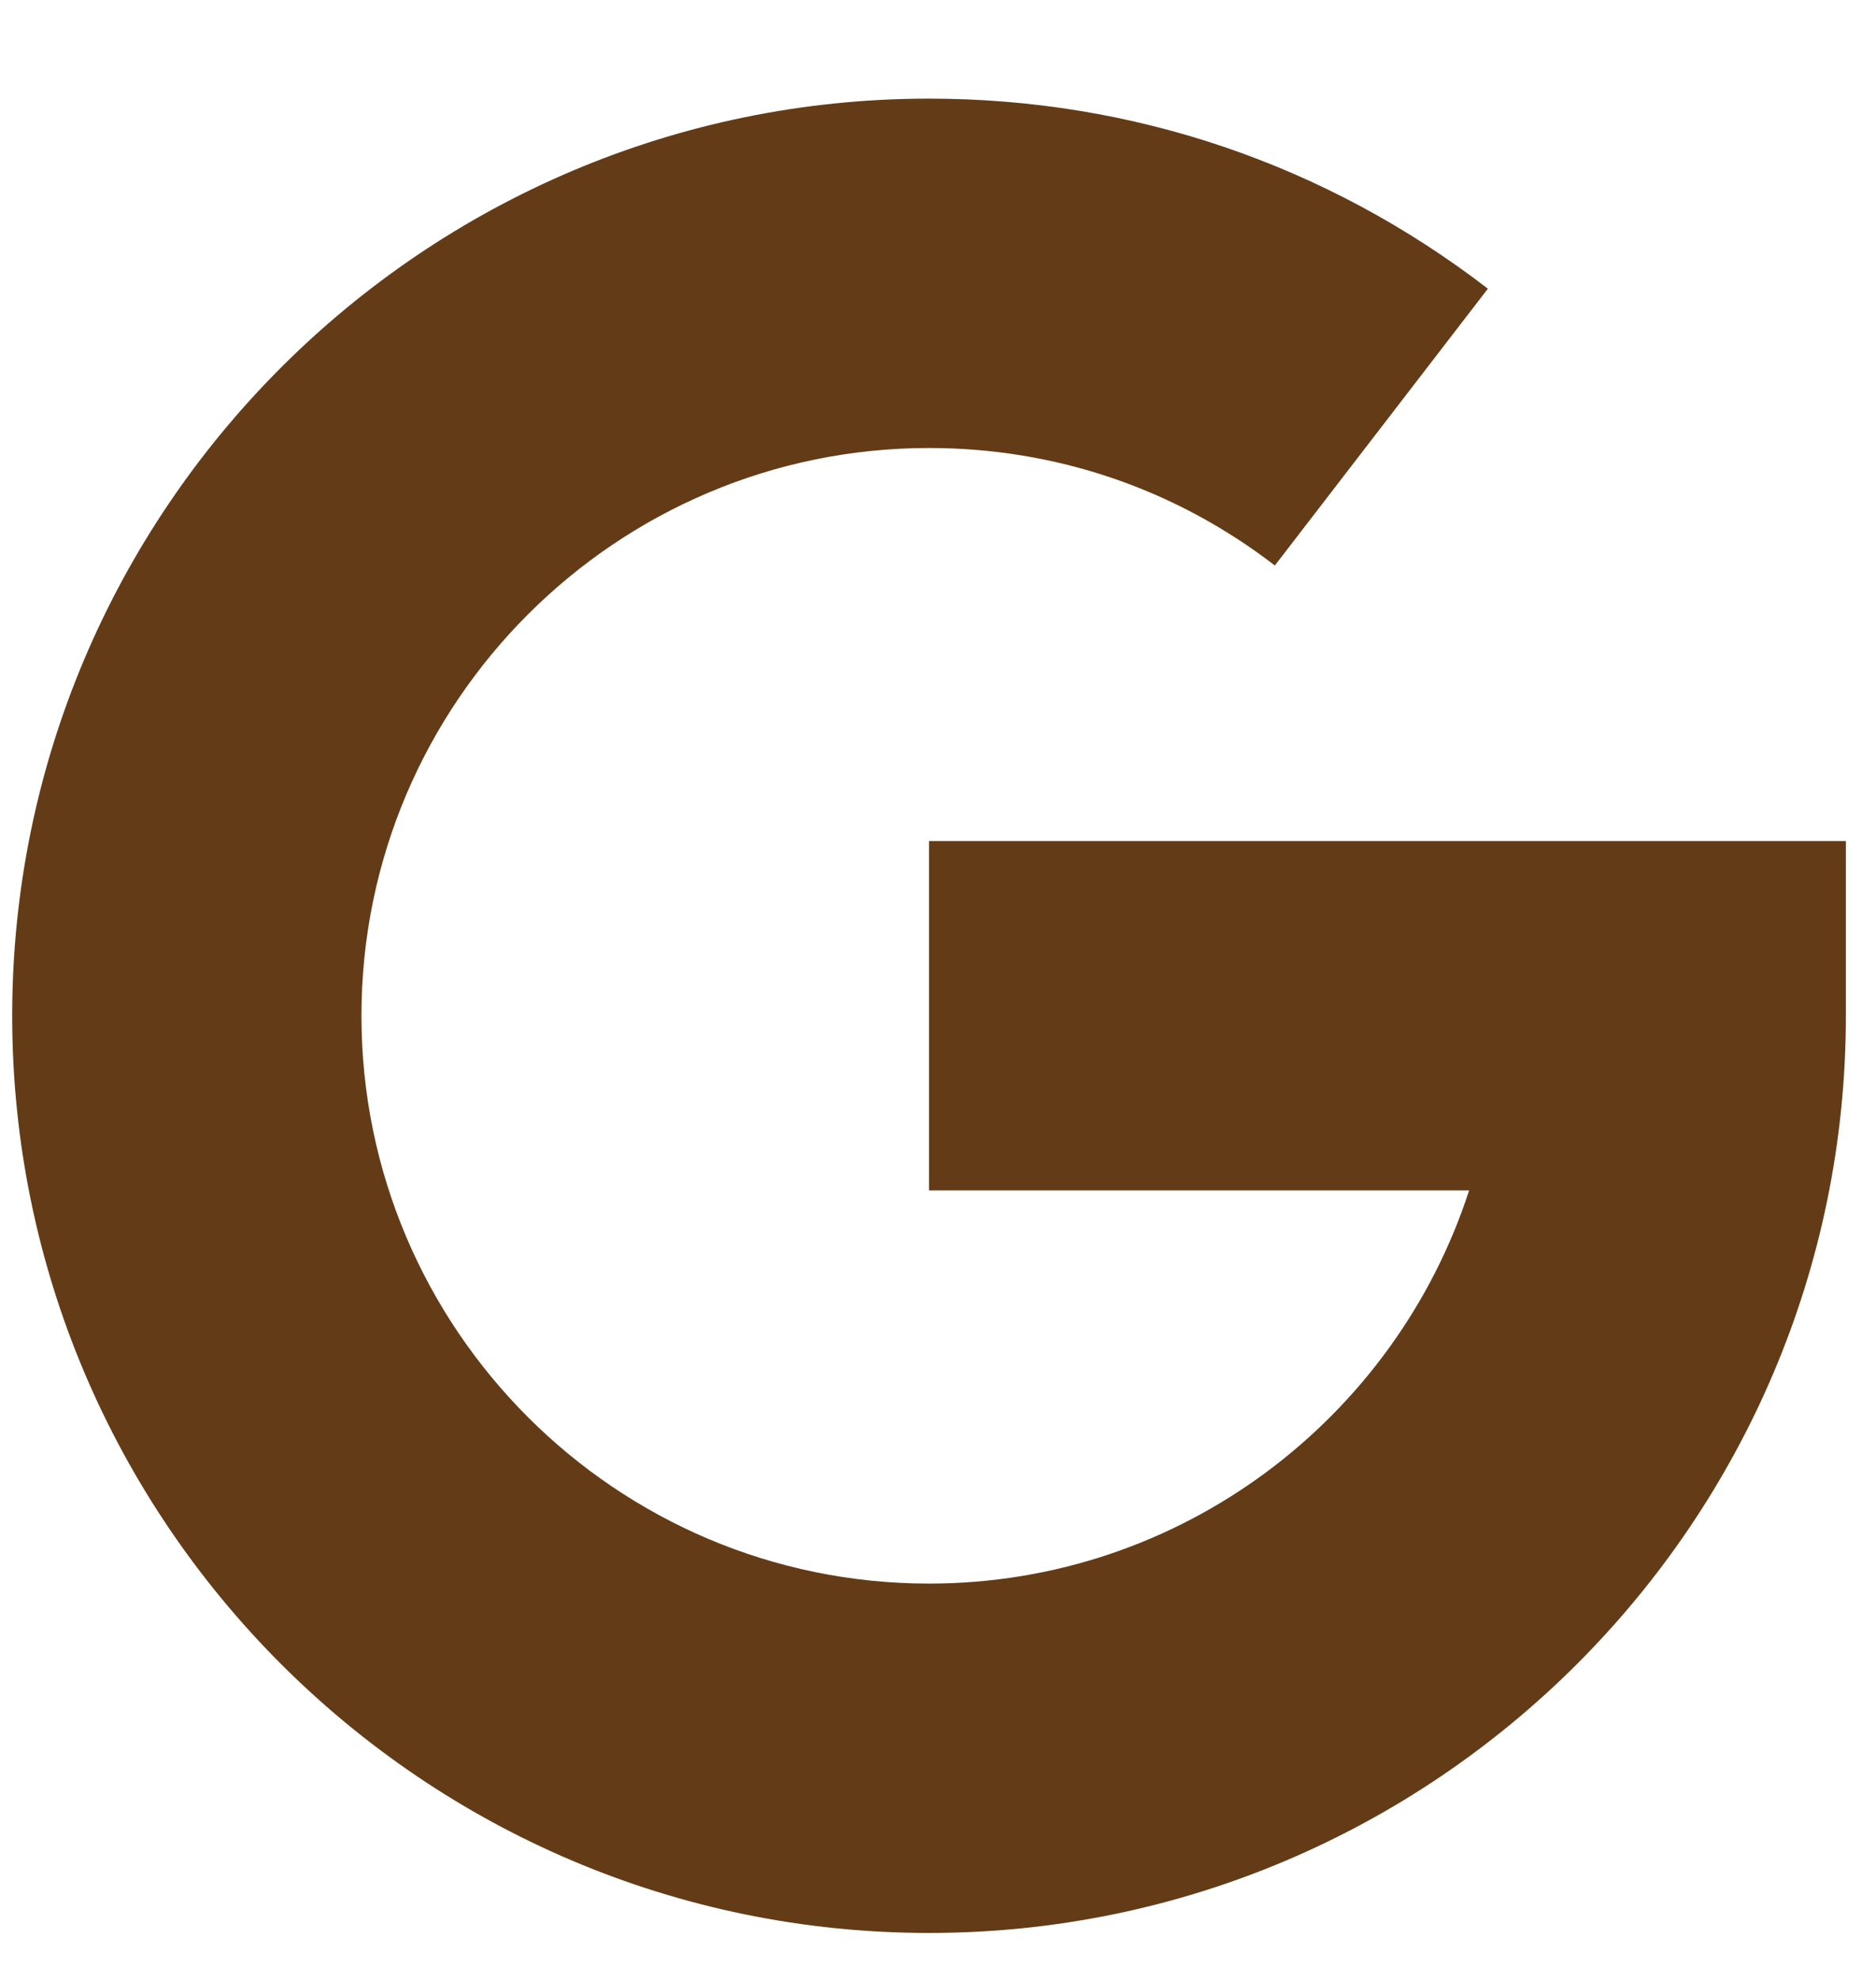 <svg width="18" height="19" viewBox="0 0 18 19" fill="none" xmlns="http://www.w3.org/2000/svg">
<path d="M0.117 9.743C0.117 4.892 4.063 0.946 8.914 0.946C10.873 0.946 12.727 1.577 14.276 2.769L12.232 5.424C11.274 4.687 10.127 4.297 8.914 4.297C5.911 4.297 3.468 6.74 3.468 9.743C3.468 12.746 5.911 15.189 8.914 15.189C11.332 15.189 13.387 13.604 14.096 11.418H8.914V8.067H17.711V9.743C17.711 14.594 13.764 18.54 8.914 18.54C4.063 18.54 0.117 14.594 0.117 9.743Z" fill="#643B17"/>
</svg>

